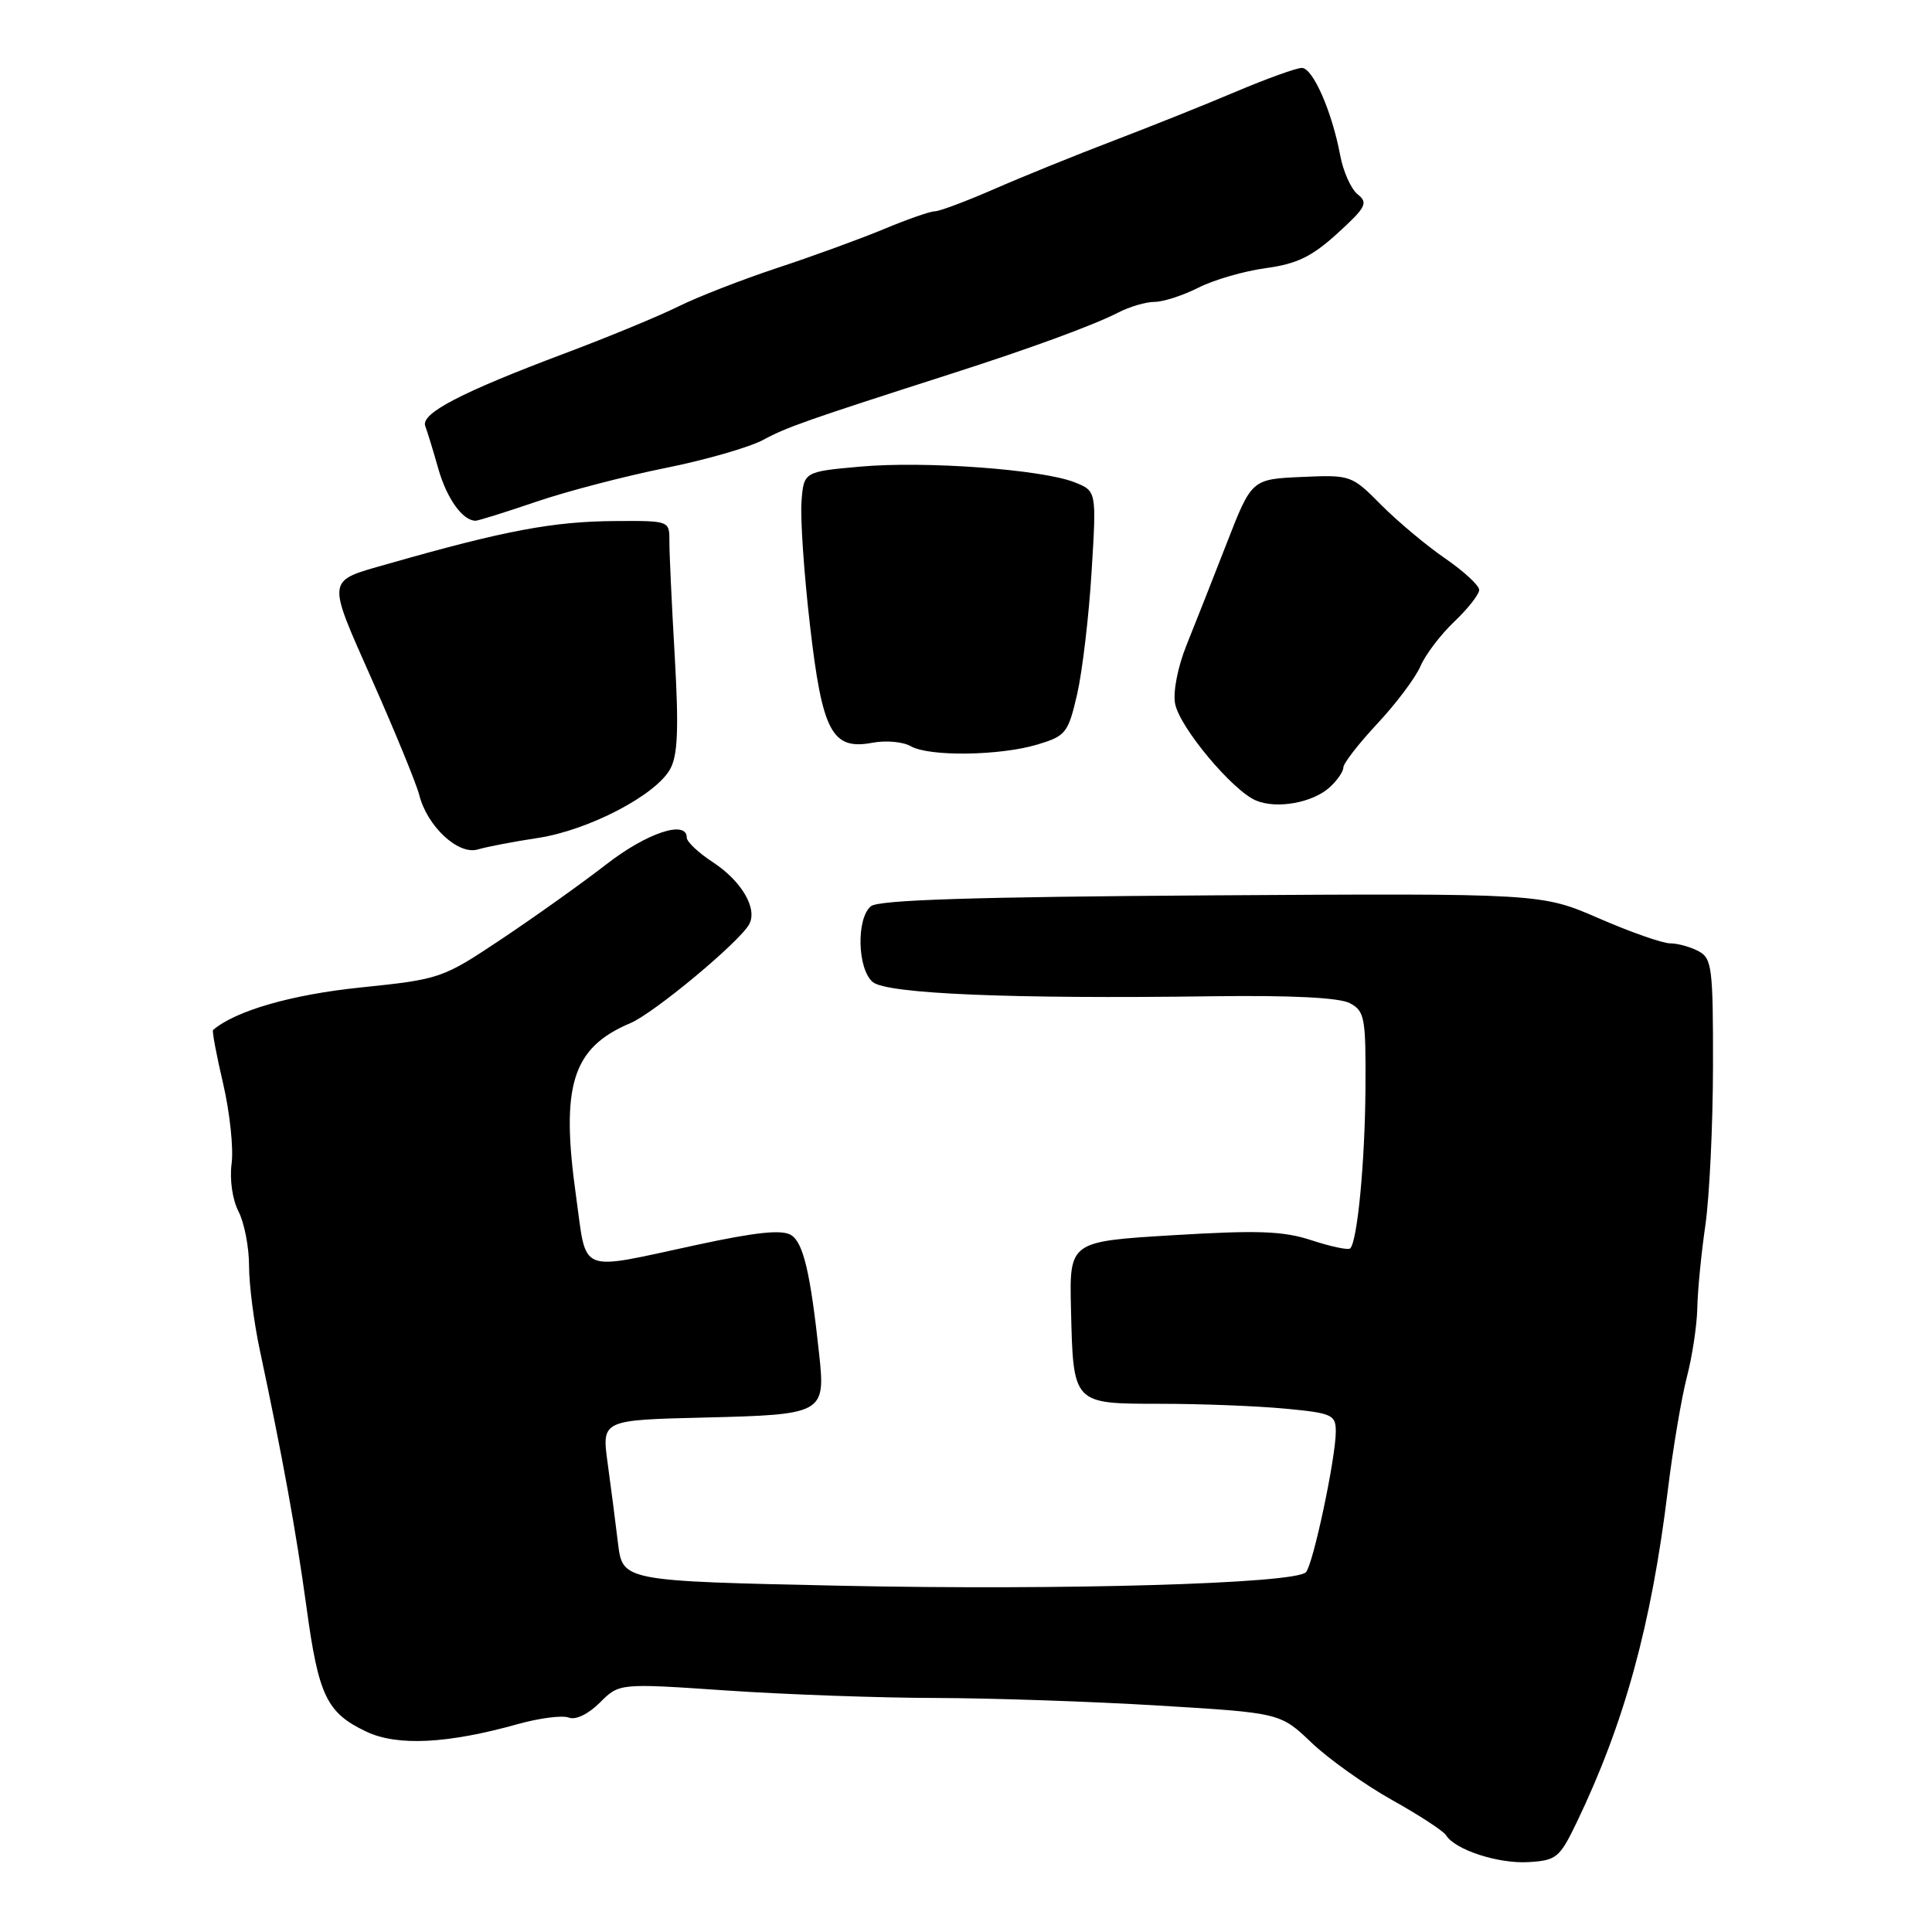 <?xml version="1.0" encoding="UTF-8" standalone="no"?>
<!DOCTYPE svg PUBLIC "-//W3C//DTD SVG 1.1//EN" "http://www.w3.org/Graphics/SVG/1.1/DTD/svg11.dtd" >
<svg xmlns="http://www.w3.org/2000/svg" xmlns:xlink="http://www.w3.org/1999/xlink" version="1.1" viewBox="0 0 256 256">
 <g >
 <path fill="currentColor"
d=" M 208.91 241.50 C 215.25 228.31 218.81 215.34 220.99 197.50 C 221.66 192.00 222.80 185.25 223.51 182.50 C 224.23 179.75 224.85 175.64 224.90 173.36 C 224.94 171.08 225.42 166.13 225.97 162.36 C 226.51 158.59 226.97 149.10 226.98 141.29 C 227.00 128.24 226.84 126.98 225.07 126.04 C 224.00 125.47 222.31 125.00 221.31 125.00 C 220.30 125.00 216.05 123.51 211.85 121.68 C 204.22 118.37 204.22 118.37 160.51 118.64 C 129.07 118.84 116.41 119.24 115.40 120.08 C 113.44 121.71 113.61 128.43 115.65 130.13 C 117.53 131.69 134.09 132.38 160.62 132.01 C 171.18 131.87 177.48 132.19 178.87 132.93 C 180.84 133.98 180.99 134.85 180.93 144.29 C 180.86 154.07 179.86 164.47 178.91 165.42 C 178.66 165.67 176.38 165.19 173.84 164.36 C 170.06 163.11 166.74 162.99 155.46 163.67 C 141.70 164.50 141.70 164.50 141.91 173.44 C 142.22 186.13 142.10 186.00 153.79 186.01 C 159.13 186.01 166.54 186.30 170.25 186.65 C 176.53 187.24 177.00 187.46 177.00 189.69 C 177.00 193.16 173.99 207.35 173.04 208.33 C 171.58 209.85 140.87 210.74 111.50 210.12 C 82.50 209.50 82.50 209.50 81.89 204.50 C 81.56 201.75 80.94 196.95 80.51 193.83 C 79.74 188.16 79.74 188.16 93.41 187.83 C 109.09 187.45 109.39 187.29 108.55 179.50 C 107.39 168.67 106.45 164.68 104.84 163.66 C 103.63 162.90 100.23 163.25 92.34 164.95 C 76.35 168.39 77.80 168.97 76.33 158.50 C 74.26 143.80 75.83 138.82 83.53 135.57 C 86.65 134.25 97.91 124.89 99.26 122.49 C 100.42 120.42 98.28 116.75 94.45 114.24 C 92.55 113.00 91.00 111.54 91.00 110.99 C 91.00 108.60 85.72 110.35 80.34 114.53 C 77.13 117.02 70.90 121.46 66.50 124.40 C 58.60 129.67 58.36 129.75 47.75 130.85 C 38.63 131.79 31.21 133.93 28.23 136.48 C 28.08 136.60 28.68 139.81 29.57 143.60 C 30.45 147.40 30.96 152.15 30.69 154.18 C 30.41 156.30 30.80 158.98 31.61 160.54 C 32.37 162.02 33.00 165.25 33.00 167.72 C 33.00 170.19 33.64 175.20 34.42 178.86 C 37.43 192.99 39.23 202.90 40.61 212.95 C 42.21 224.73 43.29 226.96 48.54 229.45 C 52.64 231.40 59.32 231.06 68.66 228.44 C 71.50 227.65 74.52 227.26 75.37 227.59 C 76.28 227.94 77.96 227.13 79.49 225.60 C 82.06 223.03 82.06 223.03 96.28 224.00 C 104.10 224.53 116.58 224.98 124.00 224.99 C 131.43 225.01 144.73 225.46 153.57 226.00 C 169.65 226.97 169.65 226.97 173.80 230.93 C 176.09 233.10 180.89 236.52 184.47 238.52 C 188.05 240.52 191.27 242.62 191.61 243.18 C 192.80 245.11 198.51 246.97 202.50 246.74 C 206.24 246.52 206.66 246.17 208.91 241.50 Z  M 71.30 111.03 C 78.01 110.00 86.91 105.36 88.81 101.89 C 89.81 100.07 89.95 96.55 89.41 87.00 C 89.01 80.12 88.69 73.26 88.70 71.75 C 88.71 69.00 88.71 69.00 81.61 69.04 C 73.27 69.09 66.91 70.29 51.43 74.71 C 43.14 77.08 43.23 76.38 49.36 90.23 C 52.41 97.11 55.19 103.90 55.55 105.33 C 56.59 109.48 60.71 113.32 63.30 112.56 C 64.51 112.20 68.11 111.51 71.30 111.03 Z  M 176.18 104.33 C 177.18 103.43 178.00 102.24 178.00 101.70 C 178.00 101.15 180.03 98.54 182.50 95.89 C 184.98 93.24 187.55 89.82 188.21 88.29 C 188.87 86.75 190.89 84.09 192.70 82.37 C 194.52 80.64 196.00 78.75 196.00 78.16 C 196.00 77.58 193.96 75.69 191.47 73.98 C 188.98 72.27 185.17 69.07 183.00 66.89 C 179.11 62.96 178.98 62.91 172.46 63.20 C 165.85 63.50 165.85 63.50 162.54 72.00 C 160.72 76.67 158.32 82.76 157.21 85.51 C 156.05 88.40 155.41 91.69 155.71 93.25 C 156.30 96.37 163.31 104.76 166.42 106.07 C 169.16 107.23 173.92 106.38 176.18 104.33 Z  M 137.48 98.65 C 141.23 97.52 141.54 97.13 142.73 91.97 C 143.42 88.96 144.28 81.68 144.64 75.78 C 145.30 65.07 145.30 65.07 142.40 63.91 C 138.10 62.20 122.56 61.06 114.00 61.83 C 106.50 62.50 106.50 62.50 106.20 66.52 C 106.04 68.74 106.54 76.06 107.32 82.79 C 108.95 97.00 110.24 99.42 115.59 98.42 C 117.37 98.08 119.66 98.29 120.67 98.87 C 123.09 100.28 132.48 100.15 137.48 98.65 Z  M 71.06 66.48 C 75.14 65.09 82.82 63.09 88.13 62.02 C 93.44 60.96 99.30 59.27 101.14 58.28 C 104.29 56.58 106.90 55.67 126.00 49.54 C 136.53 46.17 144.94 43.08 148.16 41.42 C 149.67 40.64 151.84 40.00 152.99 40.00 C 154.14 40.00 156.75 39.15 158.79 38.12 C 160.83 37.08 164.85 35.92 167.72 35.53 C 171.85 34.97 173.84 34.00 177.22 30.92 C 181.00 27.48 181.31 26.87 179.91 25.76 C 179.03 25.07 177.98 22.73 177.58 20.57 C 176.49 14.76 173.96 9.00 172.50 9.00 C 171.79 9.00 167.90 10.40 163.85 12.11 C 159.81 13.83 152.45 16.77 147.50 18.66 C 142.55 20.55 135.46 23.42 131.74 25.05 C 128.02 26.67 124.48 28.00 123.87 28.00 C 123.25 28.00 120.22 29.06 117.13 30.35 C 114.03 31.64 107.67 33.96 103.00 35.50 C 98.33 37.05 92.40 39.35 89.84 40.63 C 87.28 41.90 80.52 44.69 74.82 46.83 C 61.07 52.00 55.71 54.79 56.35 56.46 C 56.63 57.19 57.41 59.75 58.09 62.15 C 59.21 66.07 61.31 69.00 63.02 69.00 C 63.36 69.00 66.99 67.87 71.06 66.48 Z "/>
</g>
</svg>